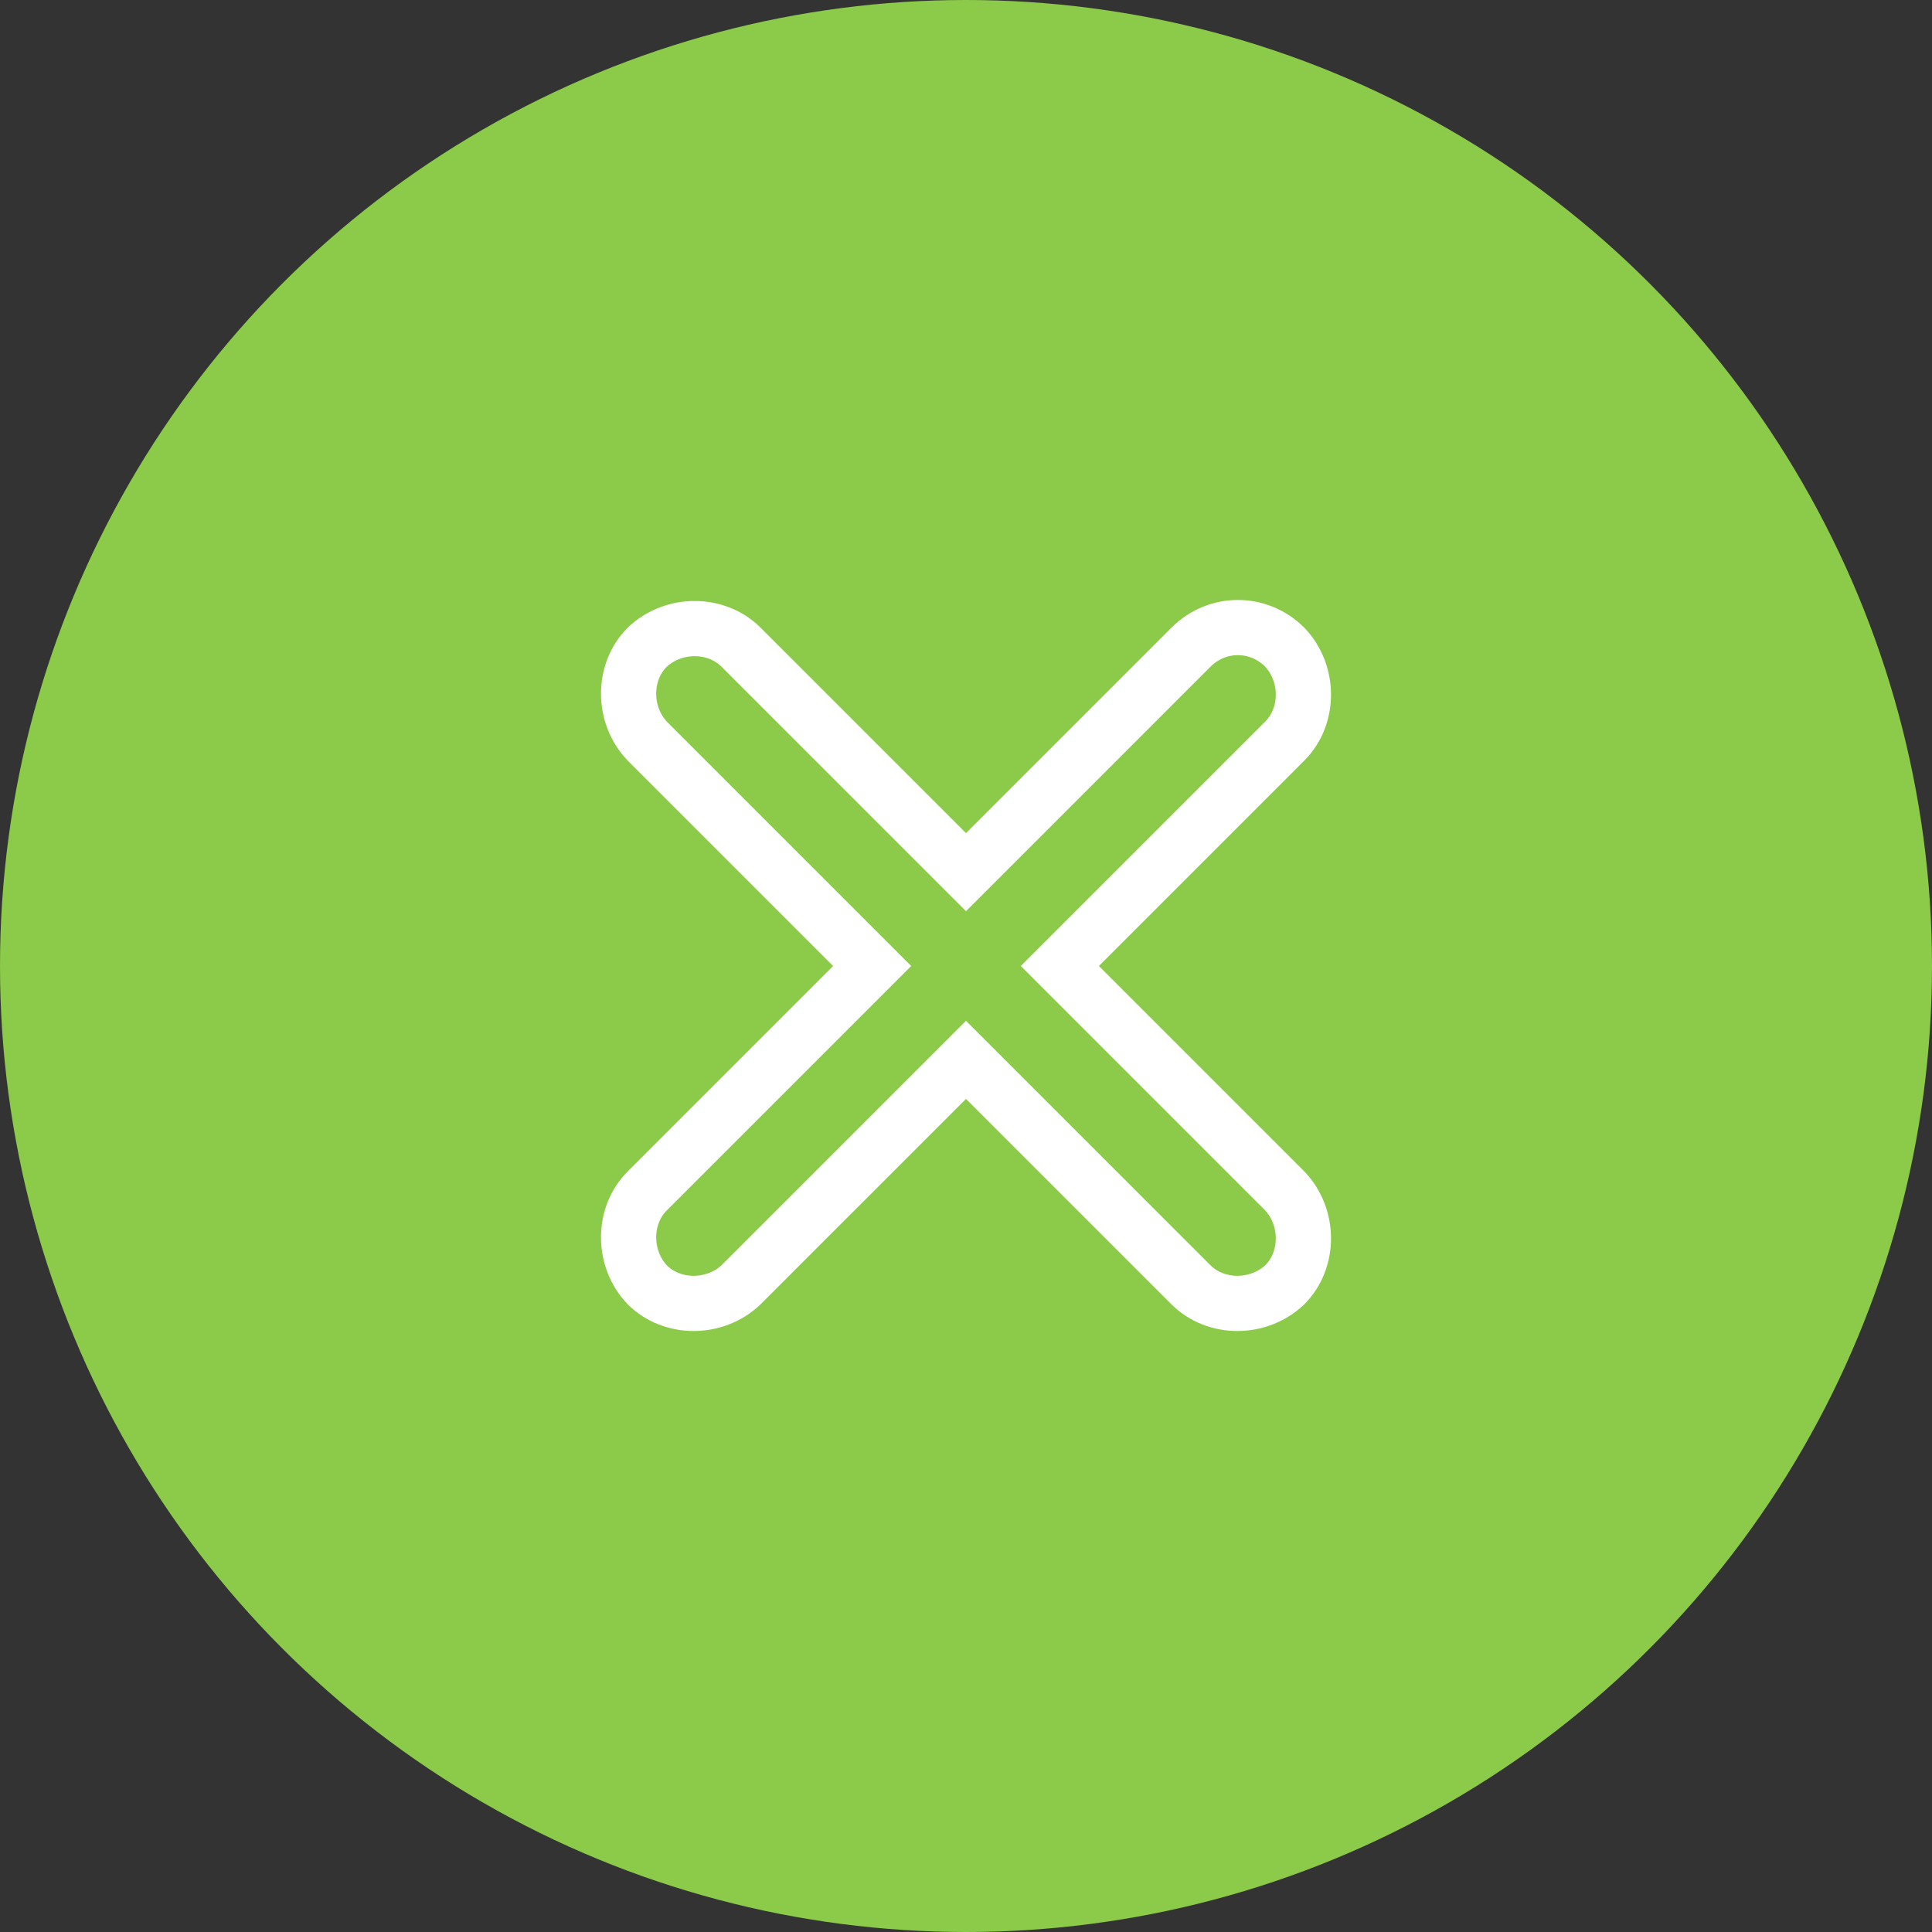 <?xml version="1.0" encoding="utf-8"?>
<!-- Generator: Adobe Illustrator 19.2.1, SVG Export Plug-In . SVG Version: 6.00 Build 0)  -->
<svg version="1.1" id="Layer_1" xmlns="http://www.w3.org/2000/svg" xmlns:xlink="http://www.w3.org/1999/xlink" x="0px" y="0px"
	 viewBox="0 0 140 140" style="enable-background:new 0 0 140 140;" xml:space="preserve">
<rect x="0" y="0" width="140" height="140" fill="#333333" stroke="none"/>
<style type="text/css">
	.st0{fill:#8CCA49;}
	.st1{fill:none;stroke:#FFFFFF;stroke-width:4;stroke-miterlimit:10;}
</style>
<g>
	<g>
		<circle class="st0" cx="70" cy="70" r="70"/>
	</g>
	<path class="st1" d="M86.3,46.9L70,63.2L53.7,46.9c-1.8-1.8-4.9-1.8-6.8,0l0,0c-1.8,1.8-1.8,4.9,0,6.8L63.2,70L46.9,86.3
		c-1.8,1.8-1.8,4.9,0,6.8l0,0c1.8,1.8,4.9,1.8,6.8,0L70,76.8l16.3,16.3c1.8,1.8,4.9,1.8,6.8,0l0,0c1.8-1.8,1.8-4.9,0-6.8L76.8,70
		l16.3-16.3c1.8-1.8,1.8-4.9,0-6.8l0,0C91.2,45,88.2,45,86.3,46.9z"/>
</g>
</svg>

